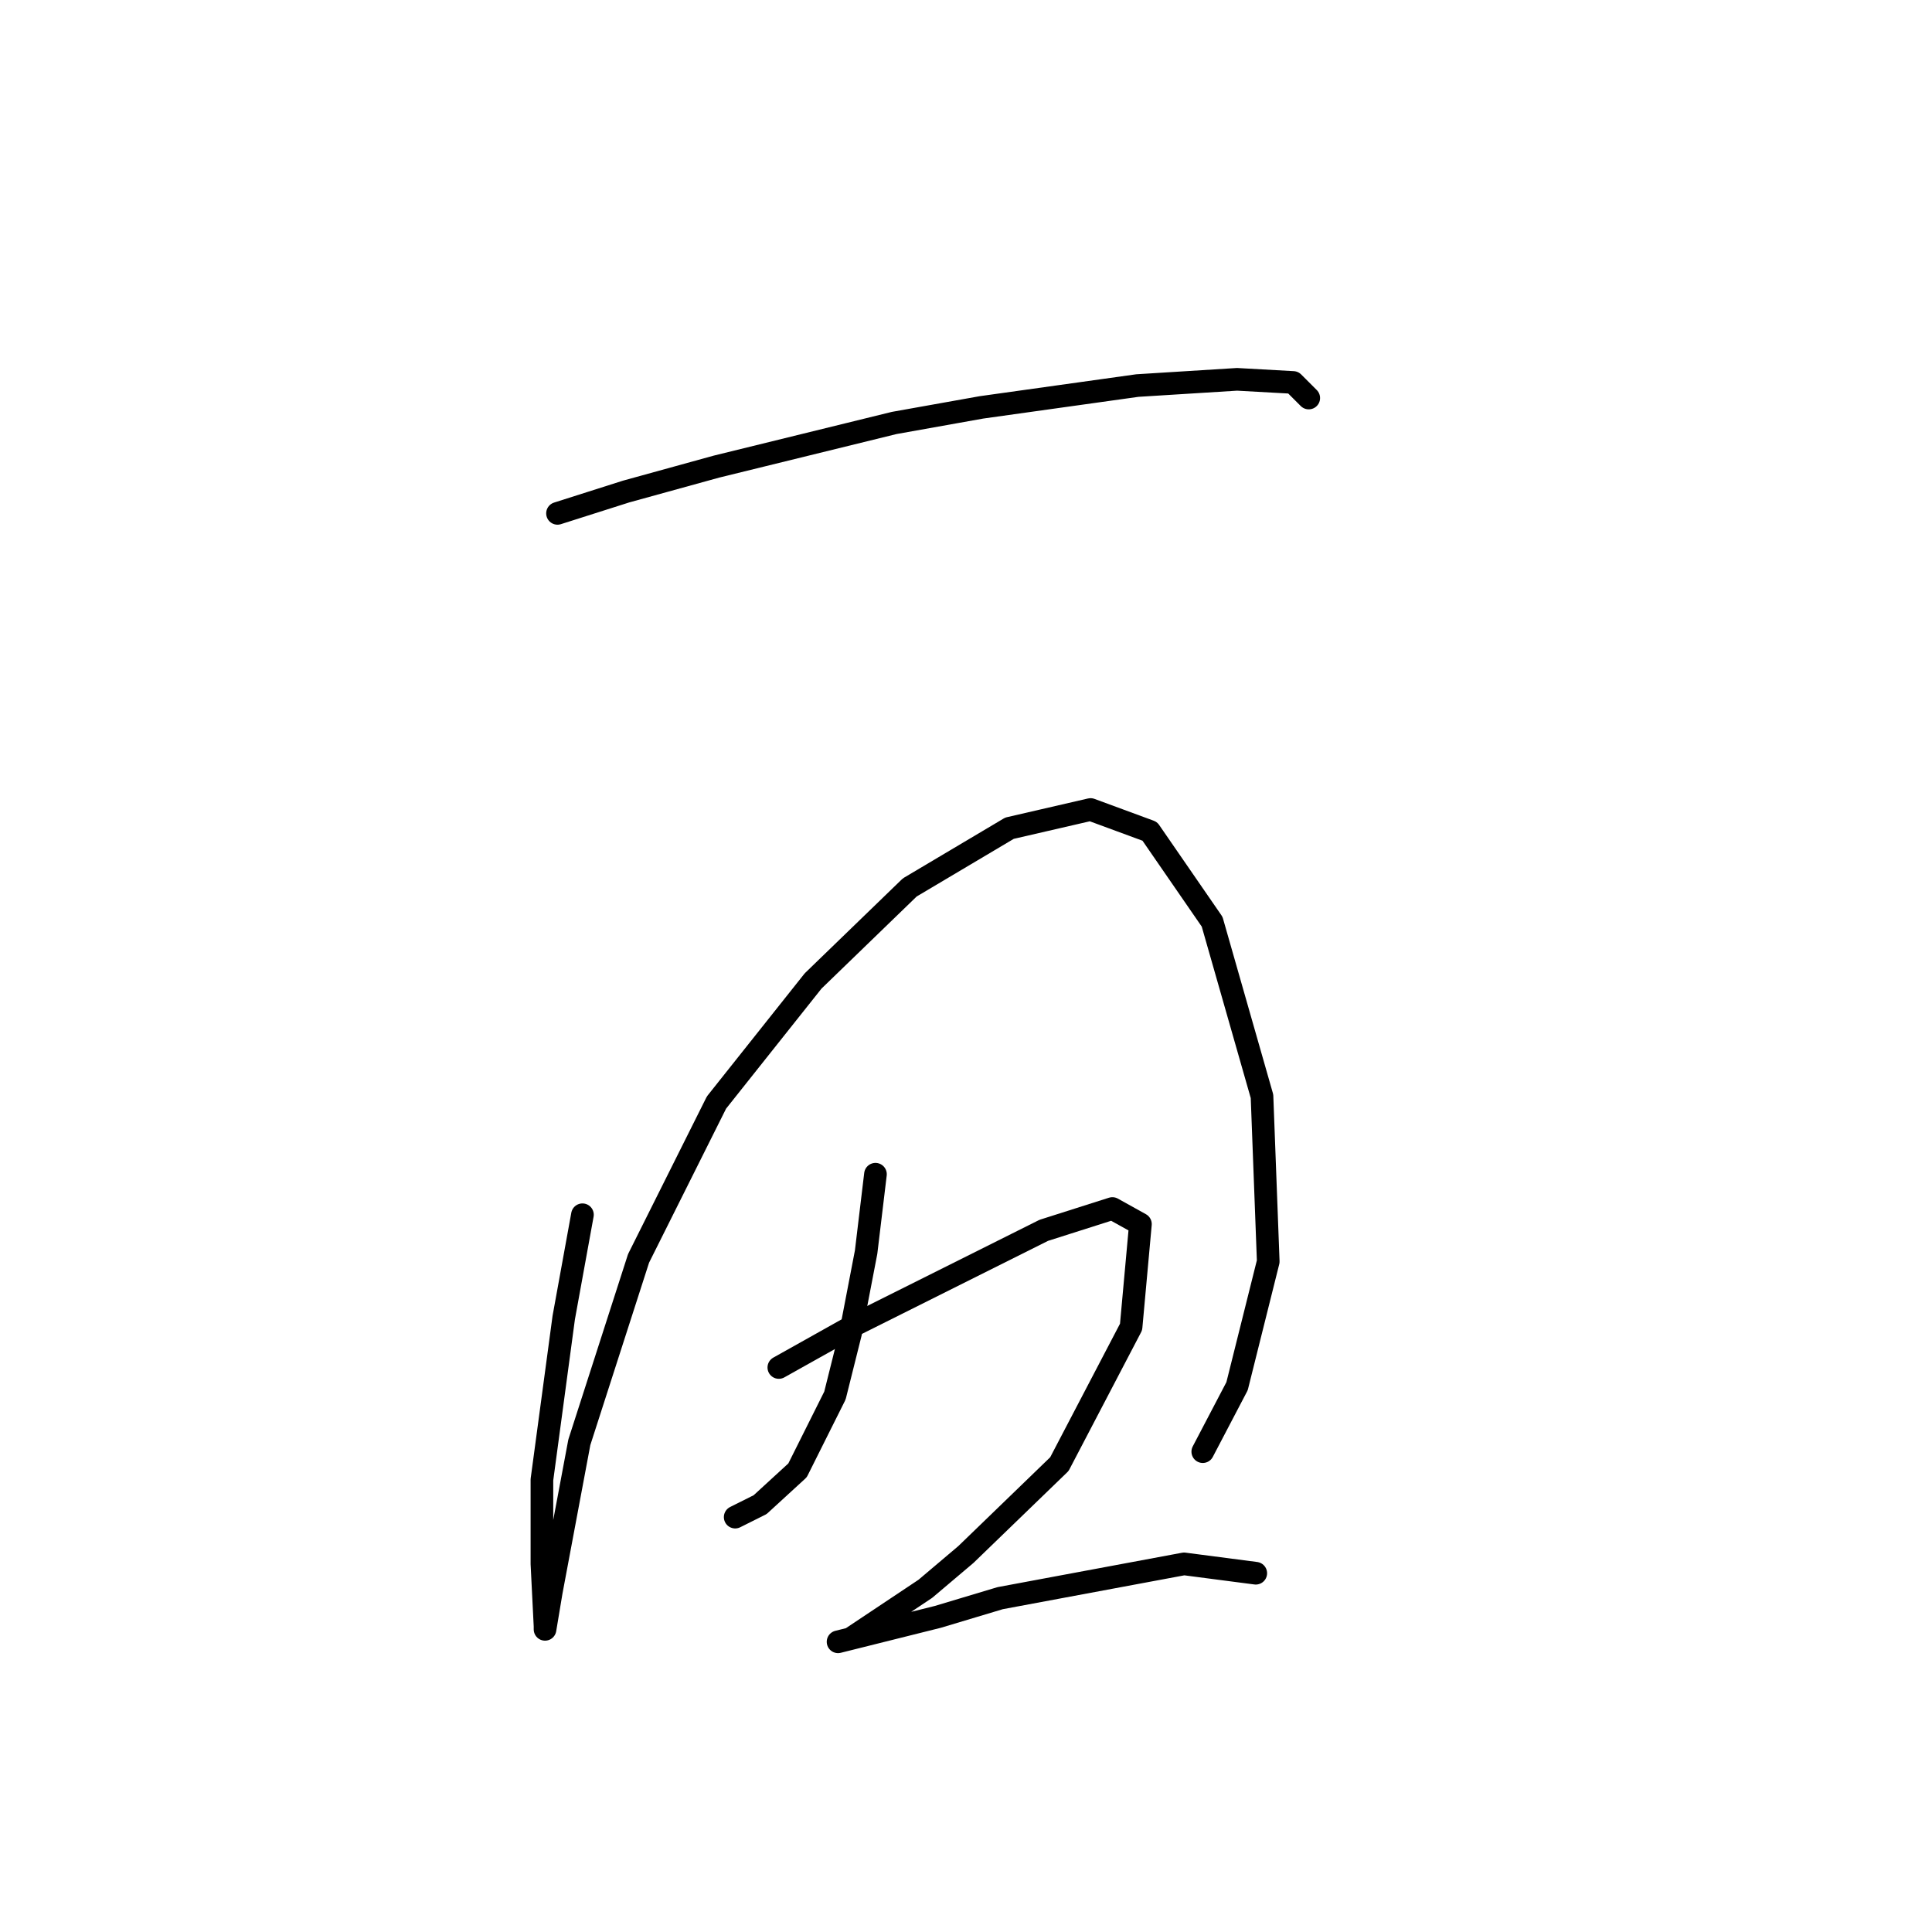 <?xml version="1.0" standalone="no"?>
    <svg width="256" height="256" xmlns="http://www.w3.org/2000/svg" version="1.1">
    <polyline stroke="black" stroke-width="3" stroke-linecap="round" fill="transparent" stroke-linejoin="round" points="73.872 68.024 82.959 65.133 94.938 61.828 118.482 56.046 130.047 53.98 150.7 51.089 163.917 50.263 171.352 50.676 173.417 52.741 173.417 52.741 " />
        <polyline stroke="black" stroke-width="3" stroke-linecap="round" fill="transparent" stroke-linejoin="round" points="77.177 160.96 74.698 174.591 71.807 196.07 71.807 207.222 72.22 215.483 72.22 215.896 73.046 210.939 76.764 191.113 84.612 166.743 94.938 146.091 107.742 129.982 120.547 117.59 133.765 109.742 144.504 107.264 152.352 110.155 160.613 122.134 167.222 145.264 168.048 167.156 163.917 183.678 159.374 192.352 159.374 192.352 " />
        <polyline stroke="black" stroke-width="3" stroke-linecap="round" fill="transparent" stroke-linejoin="round" points="116.003 155.591 114.764 165.917 112.699 176.656 110.634 184.917 105.677 194.83 100.721 199.374 97.416 201.026 97.416 201.026 " />
        <polyline stroke="black" stroke-width="3" stroke-linecap="round" fill="transparent" stroke-linejoin="round" points="103.199 181.2 113.525 175.417 138.308 163.026 147.395 160.134 151.113 162.2 149.874 175.83 140.373 194.004 127.982 205.983 122.612 210.526 112.699 217.135 111.047 217.548 112.699 217.135 124.264 214.244 132.525 211.766 156.895 207.222 166.396 208.461 166.396 208.461 " />
        </svg>